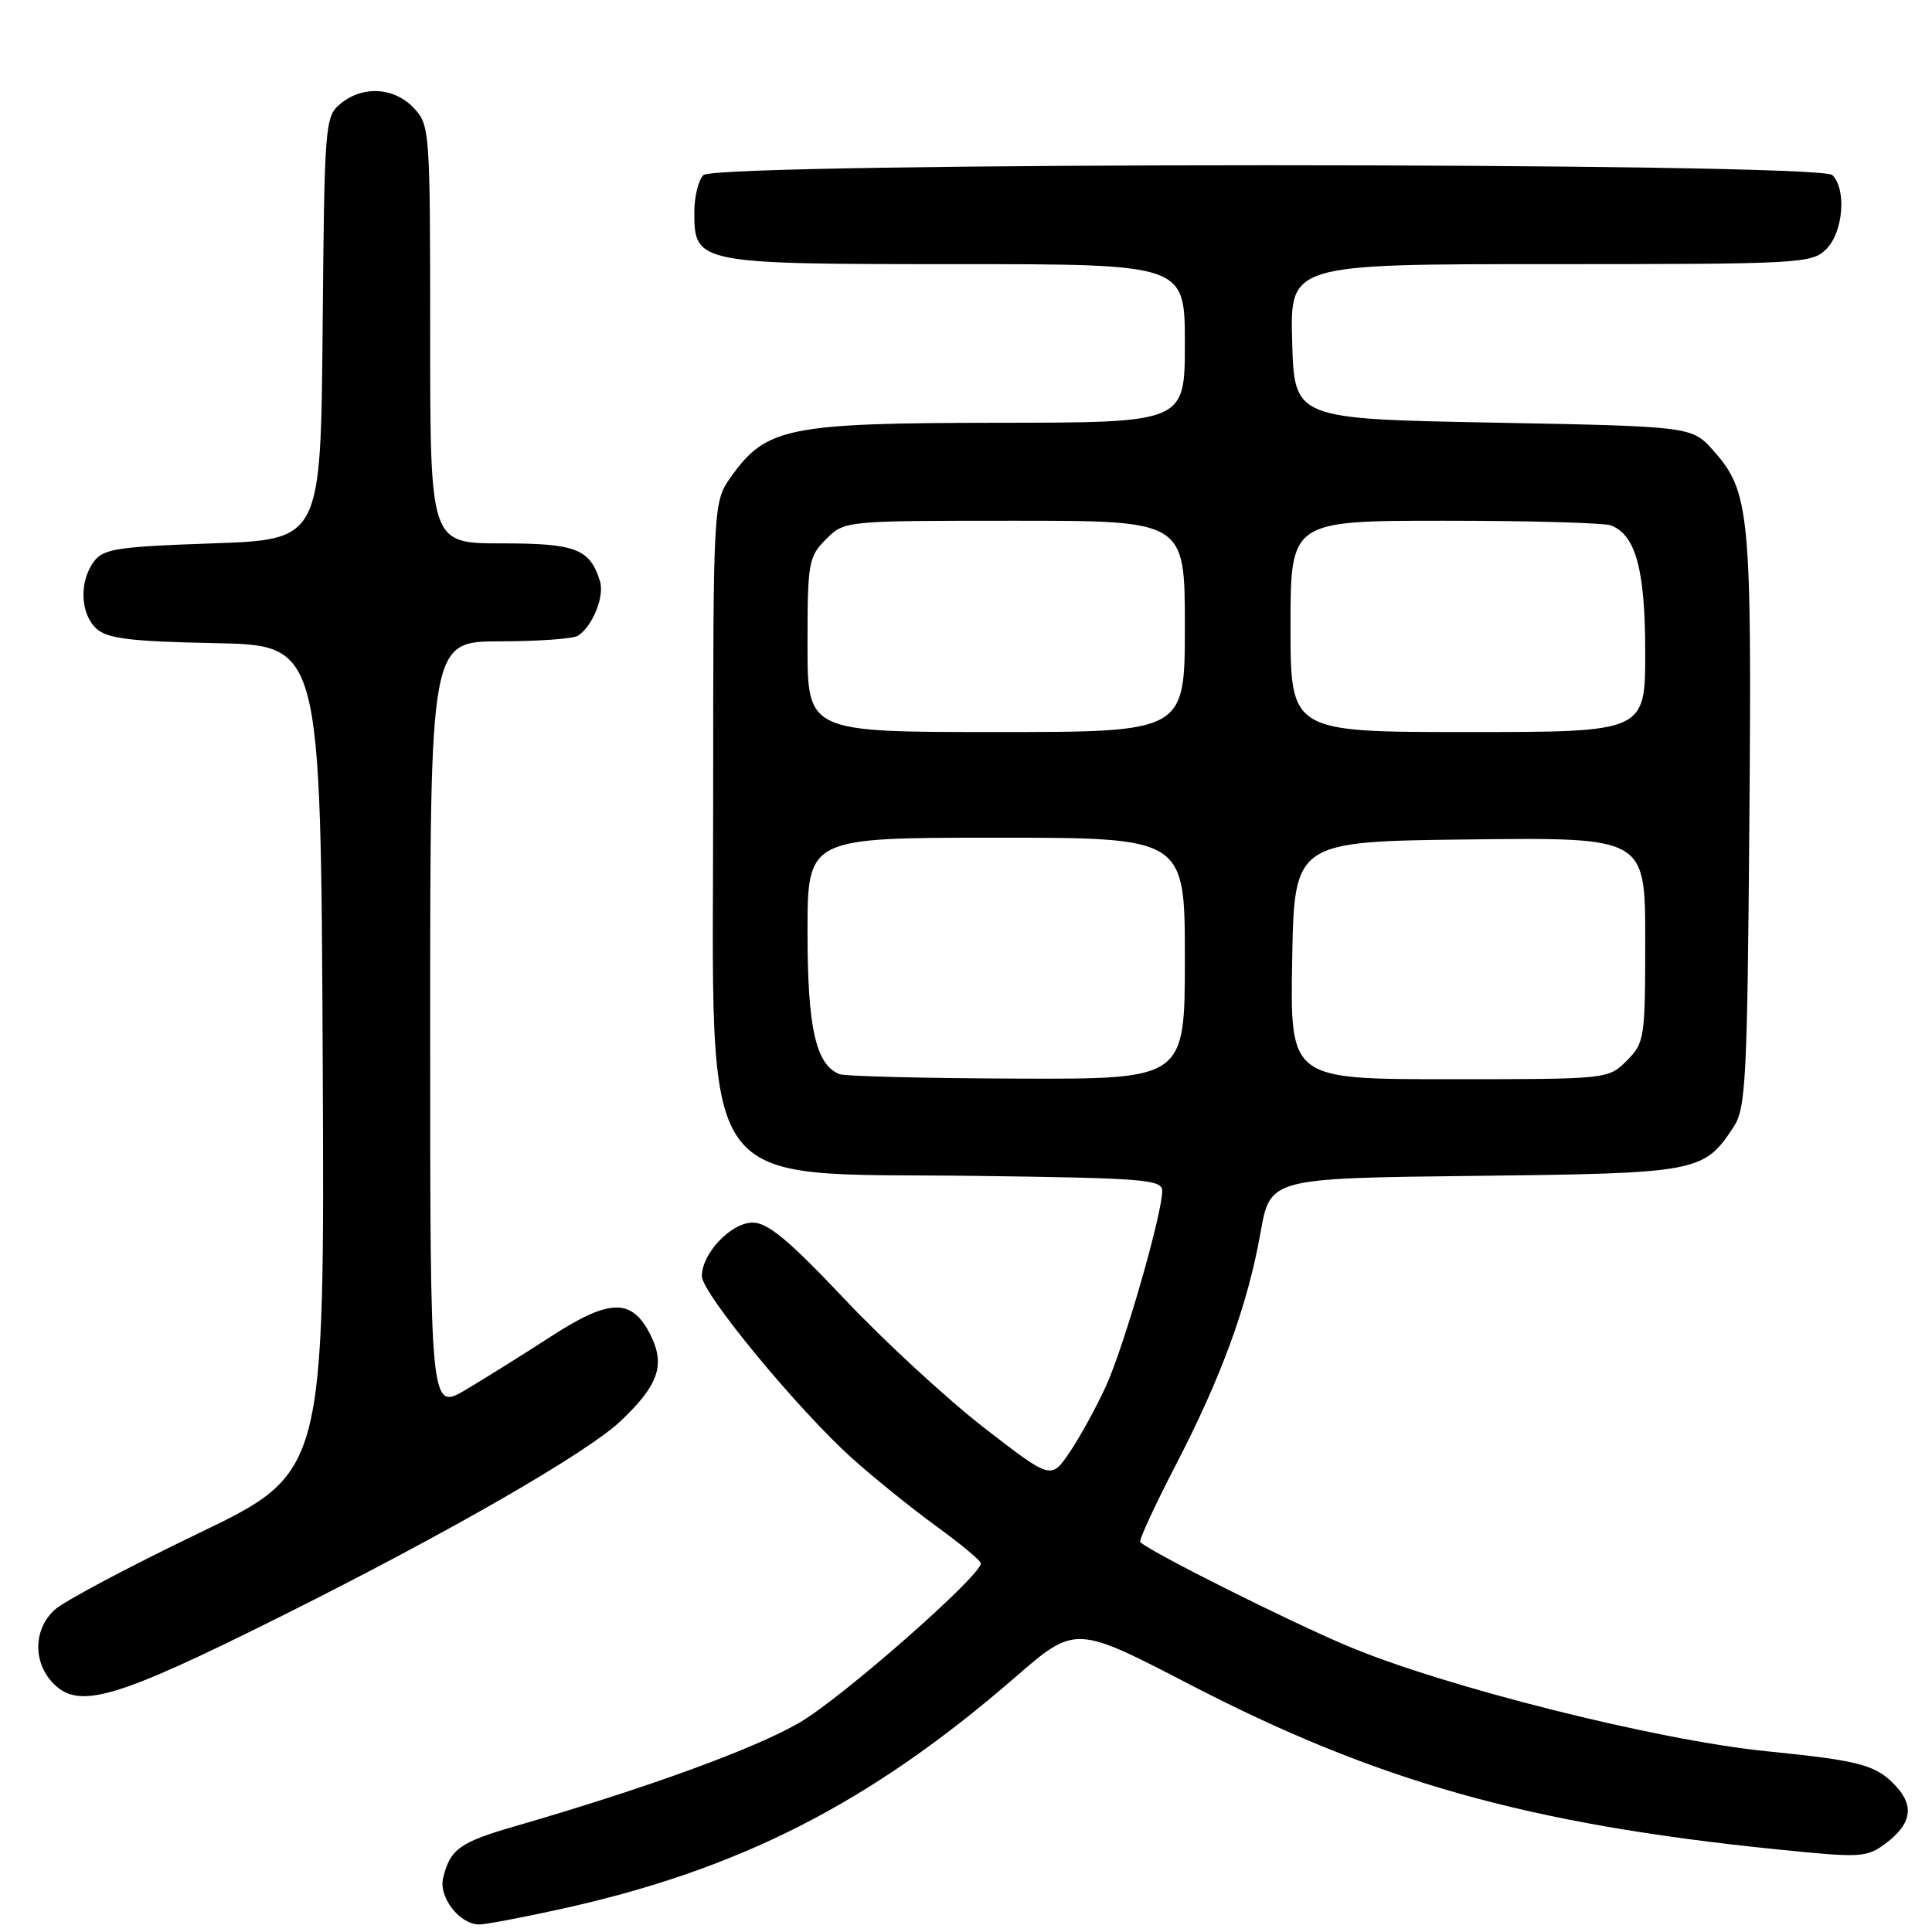 <?xml version="1.0" encoding="UTF-8" standalone="no"?>
<!DOCTYPE svg PUBLIC "-//W3C//DTD SVG 1.1//EN" "http://www.w3.org/Graphics/SVG/1.1/DTD/svg11.dtd" >
<svg xmlns="http://www.w3.org/2000/svg" xmlns:xlink="http://www.w3.org/1999/xlink" version="1.1" viewBox="0 0 256 256">
 <g >
 <path fill="currentColor"
d=" M 74.26 252.97 C 97.97 247.76 115.27 238.94 134.49 222.27 C 142.48 215.34 142.48 215.34 157.61 223.18 C 182.44 236.06 202.49 241.70 235.35 245.04 C 246.61 246.19 247.32 246.15 249.85 244.27 C 253.20 241.76 253.68 239.41 251.34 236.81 C 248.69 233.87 246.65 233.31 234.10 232.05 C 219.57 230.60 191.16 223.45 178.43 218.05 C 170.38 214.63 152.86 205.86 151.09 204.35 C 150.86 204.16 152.95 199.62 155.73 194.25 C 161.83 182.50 165.32 172.95 167.03 163.31 C 168.30 156.12 168.30 156.12 195.45 155.81 C 225.09 155.47 225.76 155.34 229.74 149.28 C 231.33 146.85 231.53 142.91 231.80 108.86 C 232.13 68.01 231.85 65.11 227.03 59.71 C 224.17 56.50 224.17 56.50 197.83 56.00 C 171.50 55.50 171.50 55.50 171.22 45.25 C 170.93 35.00 170.93 35.00 205.47 35.00 C 238.67 35.00 240.08 34.92 242.00 33.00 C 244.24 30.76 244.70 25.10 242.80 23.20 C 241.06 21.46 94.94 21.46 93.20 23.20 C 92.54 23.86 92.00 26.08 92.00 28.14 C 92.00 34.92 92.39 35.00 126.72 35.00 C 157.00 35.00 157.00 35.00 157.00 45.50 C 157.00 56.00 157.00 56.00 132.25 56.02 C 104.45 56.05 101.54 56.63 96.90 63.13 C 94.50 66.50 94.50 66.50 94.50 106.00 C 94.50 159.38 91.68 155.34 129.25 155.81 C 151.68 156.10 154.00 156.29 154.00 157.81 C 153.99 160.90 148.94 178.43 146.55 183.66 C 145.25 186.50 143.08 190.45 141.73 192.44 C 139.27 196.06 139.27 196.06 130.39 189.18 C 125.50 185.39 117.19 177.73 111.92 172.15 C 104.56 164.35 101.73 162.00 99.74 162.00 C 96.87 162.00 93.00 166.08 93.00 169.10 C 93.00 171.35 105.75 186.80 112.90 193.22 C 115.79 195.82 120.81 199.87 124.05 202.22 C 127.29 204.58 129.95 206.79 129.97 207.14 C 130.04 208.74 111.67 224.90 105.98 228.23 C 100.08 231.69 85.75 236.91 68.37 241.95 C 60.90 244.11 59.66 245.00 58.72 248.82 C 58.09 251.38 60.90 255.00 63.51 255.00 C 64.34 255.00 69.18 254.09 74.26 252.97 Z  M 37.38 214.10 C 59.49 203.05 77.80 192.51 82.29 188.25 C 87.26 183.52 88.18 180.86 86.20 176.90 C 83.74 171.98 80.81 172.03 72.97 177.11 C 69.41 179.42 64.36 182.58 61.75 184.13 C 57.00 186.95 57.00 186.95 57.00 135.97 C 57.00 85.00 57.00 85.00 66.25 84.98 C 71.34 84.98 76.00 84.64 76.60 84.23 C 78.56 82.93 80.13 78.98 79.49 76.97 C 78.14 72.70 76.29 72.00 66.43 72.00 C 57.00 72.00 57.00 72.00 57.00 44.31 C 57.00 17.27 56.95 16.58 54.83 14.31 C 52.23 11.55 48.06 11.31 45.11 13.75 C 43.06 15.45 42.99 16.37 42.75 43.50 C 42.50 71.50 42.50 71.50 28.17 72.00 C 15.47 72.44 13.67 72.72 12.42 74.44 C 10.46 77.12 10.64 81.37 12.80 83.32 C 14.24 84.62 17.35 85.00 28.55 85.22 C 42.50 85.50 42.50 85.50 42.76 140.32 C 43.02 195.13 43.02 195.13 26.26 203.19 C 17.04 207.63 8.49 212.17 7.25 213.30 C 4.40 215.90 4.34 220.34 7.12 223.12 C 10.53 226.53 15.41 225.08 37.38 214.10 Z  M 111.23 142.33 C 108.10 141.07 107.00 136.19 107.00 123.55 C 107.00 111.00 107.00 111.00 132.00 111.00 C 157.00 111.00 157.00 111.00 157.00 127.00 C 157.00 143.00 157.00 143.00 134.75 142.92 C 122.51 142.88 111.93 142.61 111.23 142.33 Z  M 171.22 127.25 C 171.50 111.50 171.50 111.50 194.75 111.23 C 218.00 110.96 218.00 110.96 218.00 124.53 C 218.00 137.59 217.91 138.18 215.55 140.55 C 213.09 143.00 213.06 143.00 192.02 143.00 C 170.95 143.00 170.95 143.00 171.22 127.25 Z  M 107.00 85.45 C 107.00 74.53 107.13 73.78 109.45 71.45 C 111.91 69.00 111.91 69.00 134.45 69.00 C 157.00 69.00 157.00 69.00 157.00 83.00 C 157.00 97.00 157.00 97.00 132.00 97.00 C 107.00 97.00 107.00 97.00 107.00 85.45 Z  M 171.00 83.00 C 171.00 69.00 171.00 69.00 191.42 69.00 C 202.65 69.00 212.56 69.28 213.46 69.62 C 216.75 70.89 218.00 75.50 218.00 86.45 C 218.00 97.00 218.00 97.00 194.50 97.00 C 171.00 97.00 171.00 97.00 171.00 83.00 Z "/>
</g>
</svg>